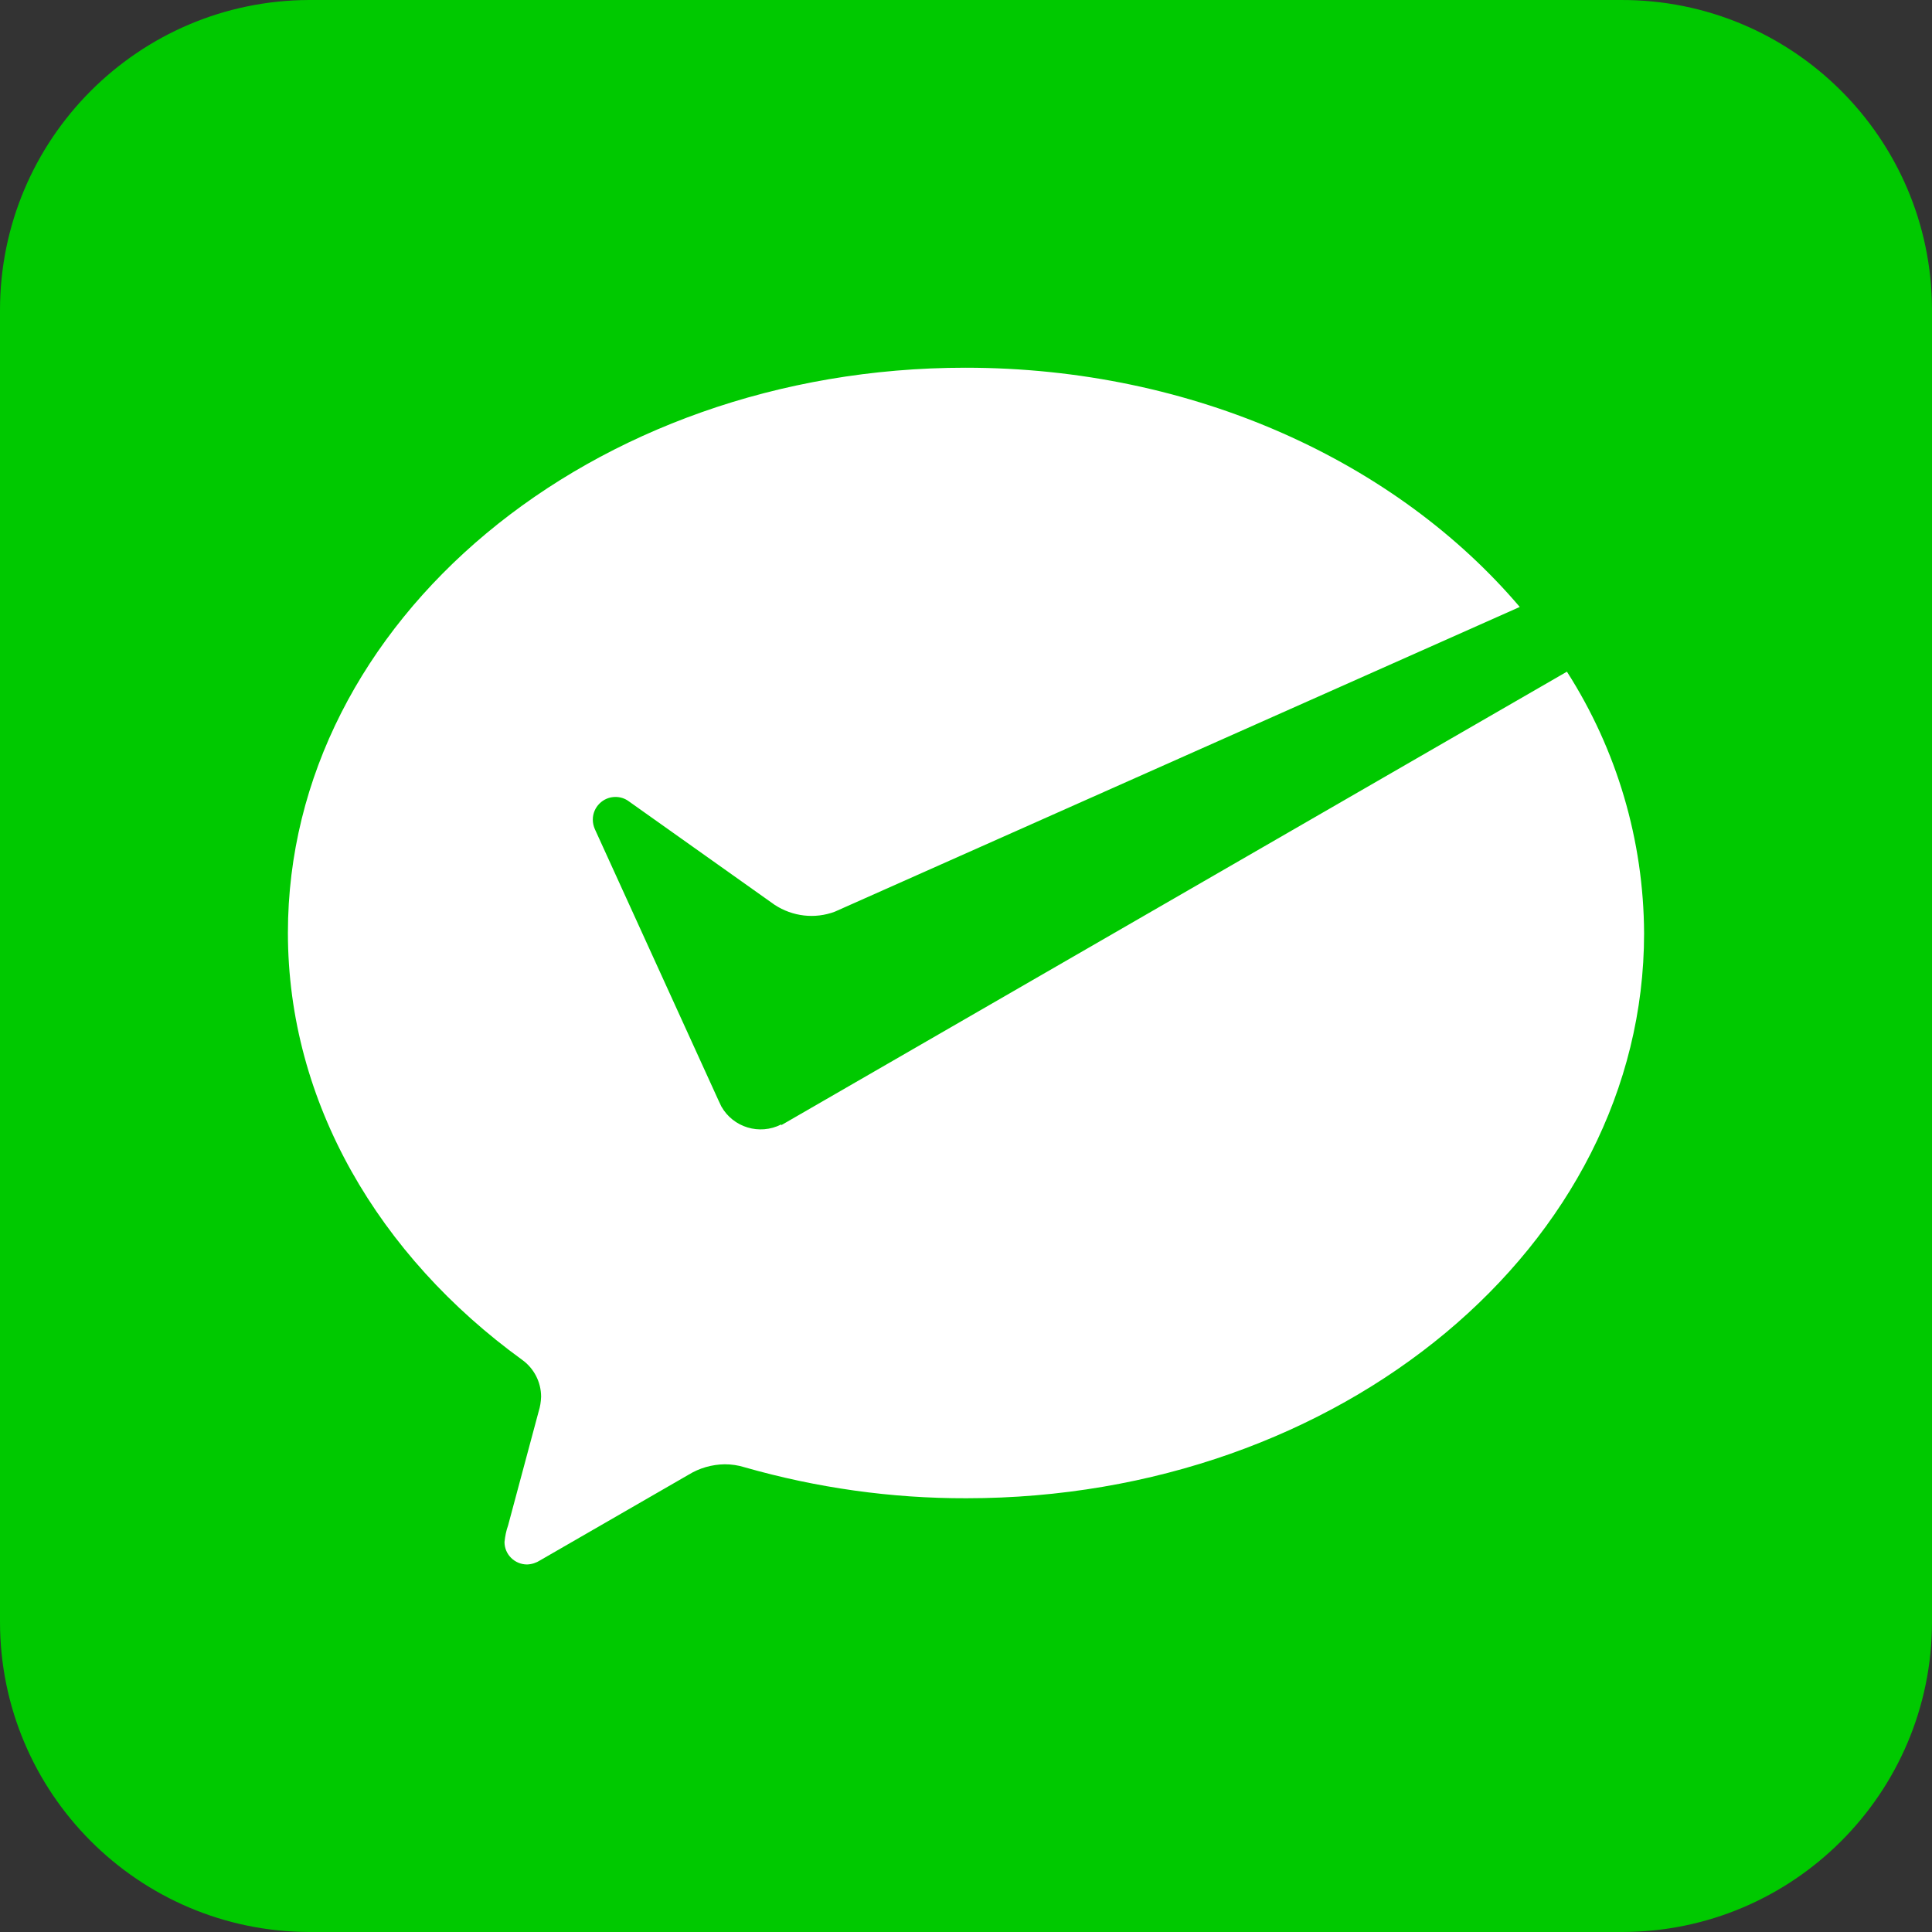 <svg viewBox="0 0 1024 1024" version="1.1" xmlns="http://www.w3.org/2000/svg" p-id="4304">
<rect x="0" y="0" width="1024" height="1024" fill="#333333" stroke="none"/>
<path d="M1023.999 853.5v6.1c0 90.8-73.6 164.4-164.4 164.4H163.8C73.3 1023.7 0 950.2 0 859.6V164.401C0 73.801 73.3 0.301 163.8 0.001h695.299c90.8-0.3 164.6 73.1 164.9 163.8v689.699z" fill="#00C900" p-id="4305"></path>
<path d="M414 596c-11.4 5.8-25.4 1.6-31.7-9.6l-1.6-3.4-65.4-143.5c-0.7-1.6-1.1-3.3-1.1-5.1 0-6.6 5.4-12 12-12 2.6 0 5.1 0.8 7.2 2.4l77.2 54.8c9.5 6.2 21.3 7.6 31.9 3.6l363-161.5C740.299 245.001 633.099 194.901 511.7 194.901c-198.2 0-359.1 134.2-359.1 299.5 0 90.1 48.4 171.4 124.1 226.3 6.3 4.5 10.1 11.8 10.1 19.6-0.1 2.7-0.5 5.3-1.3 7.8l-16.2 60.4c-1 2.8-1.6 5.8-1.9 8.8 0 6.6 5.4 11.9 12 11.9 2.5-0.1 4.9-0.9 6.9-2.2l78.7-45.4c5.7-3.5 12.3-5.4 19.1-5.5 3.6 0 7.1 0.5 10.6 1.6 38.2 10.9 77.7 16.5 117.5 16.4 198.4 0 359.2-134 359.2-299.4-0.2-49.2-14.4-97.3-40.9-138.7L416.8 594.8l-2.6 1.5-0.2-0.3z m0 0" fill="#FFFFFF" p-id="4306"></path>
</svg>
